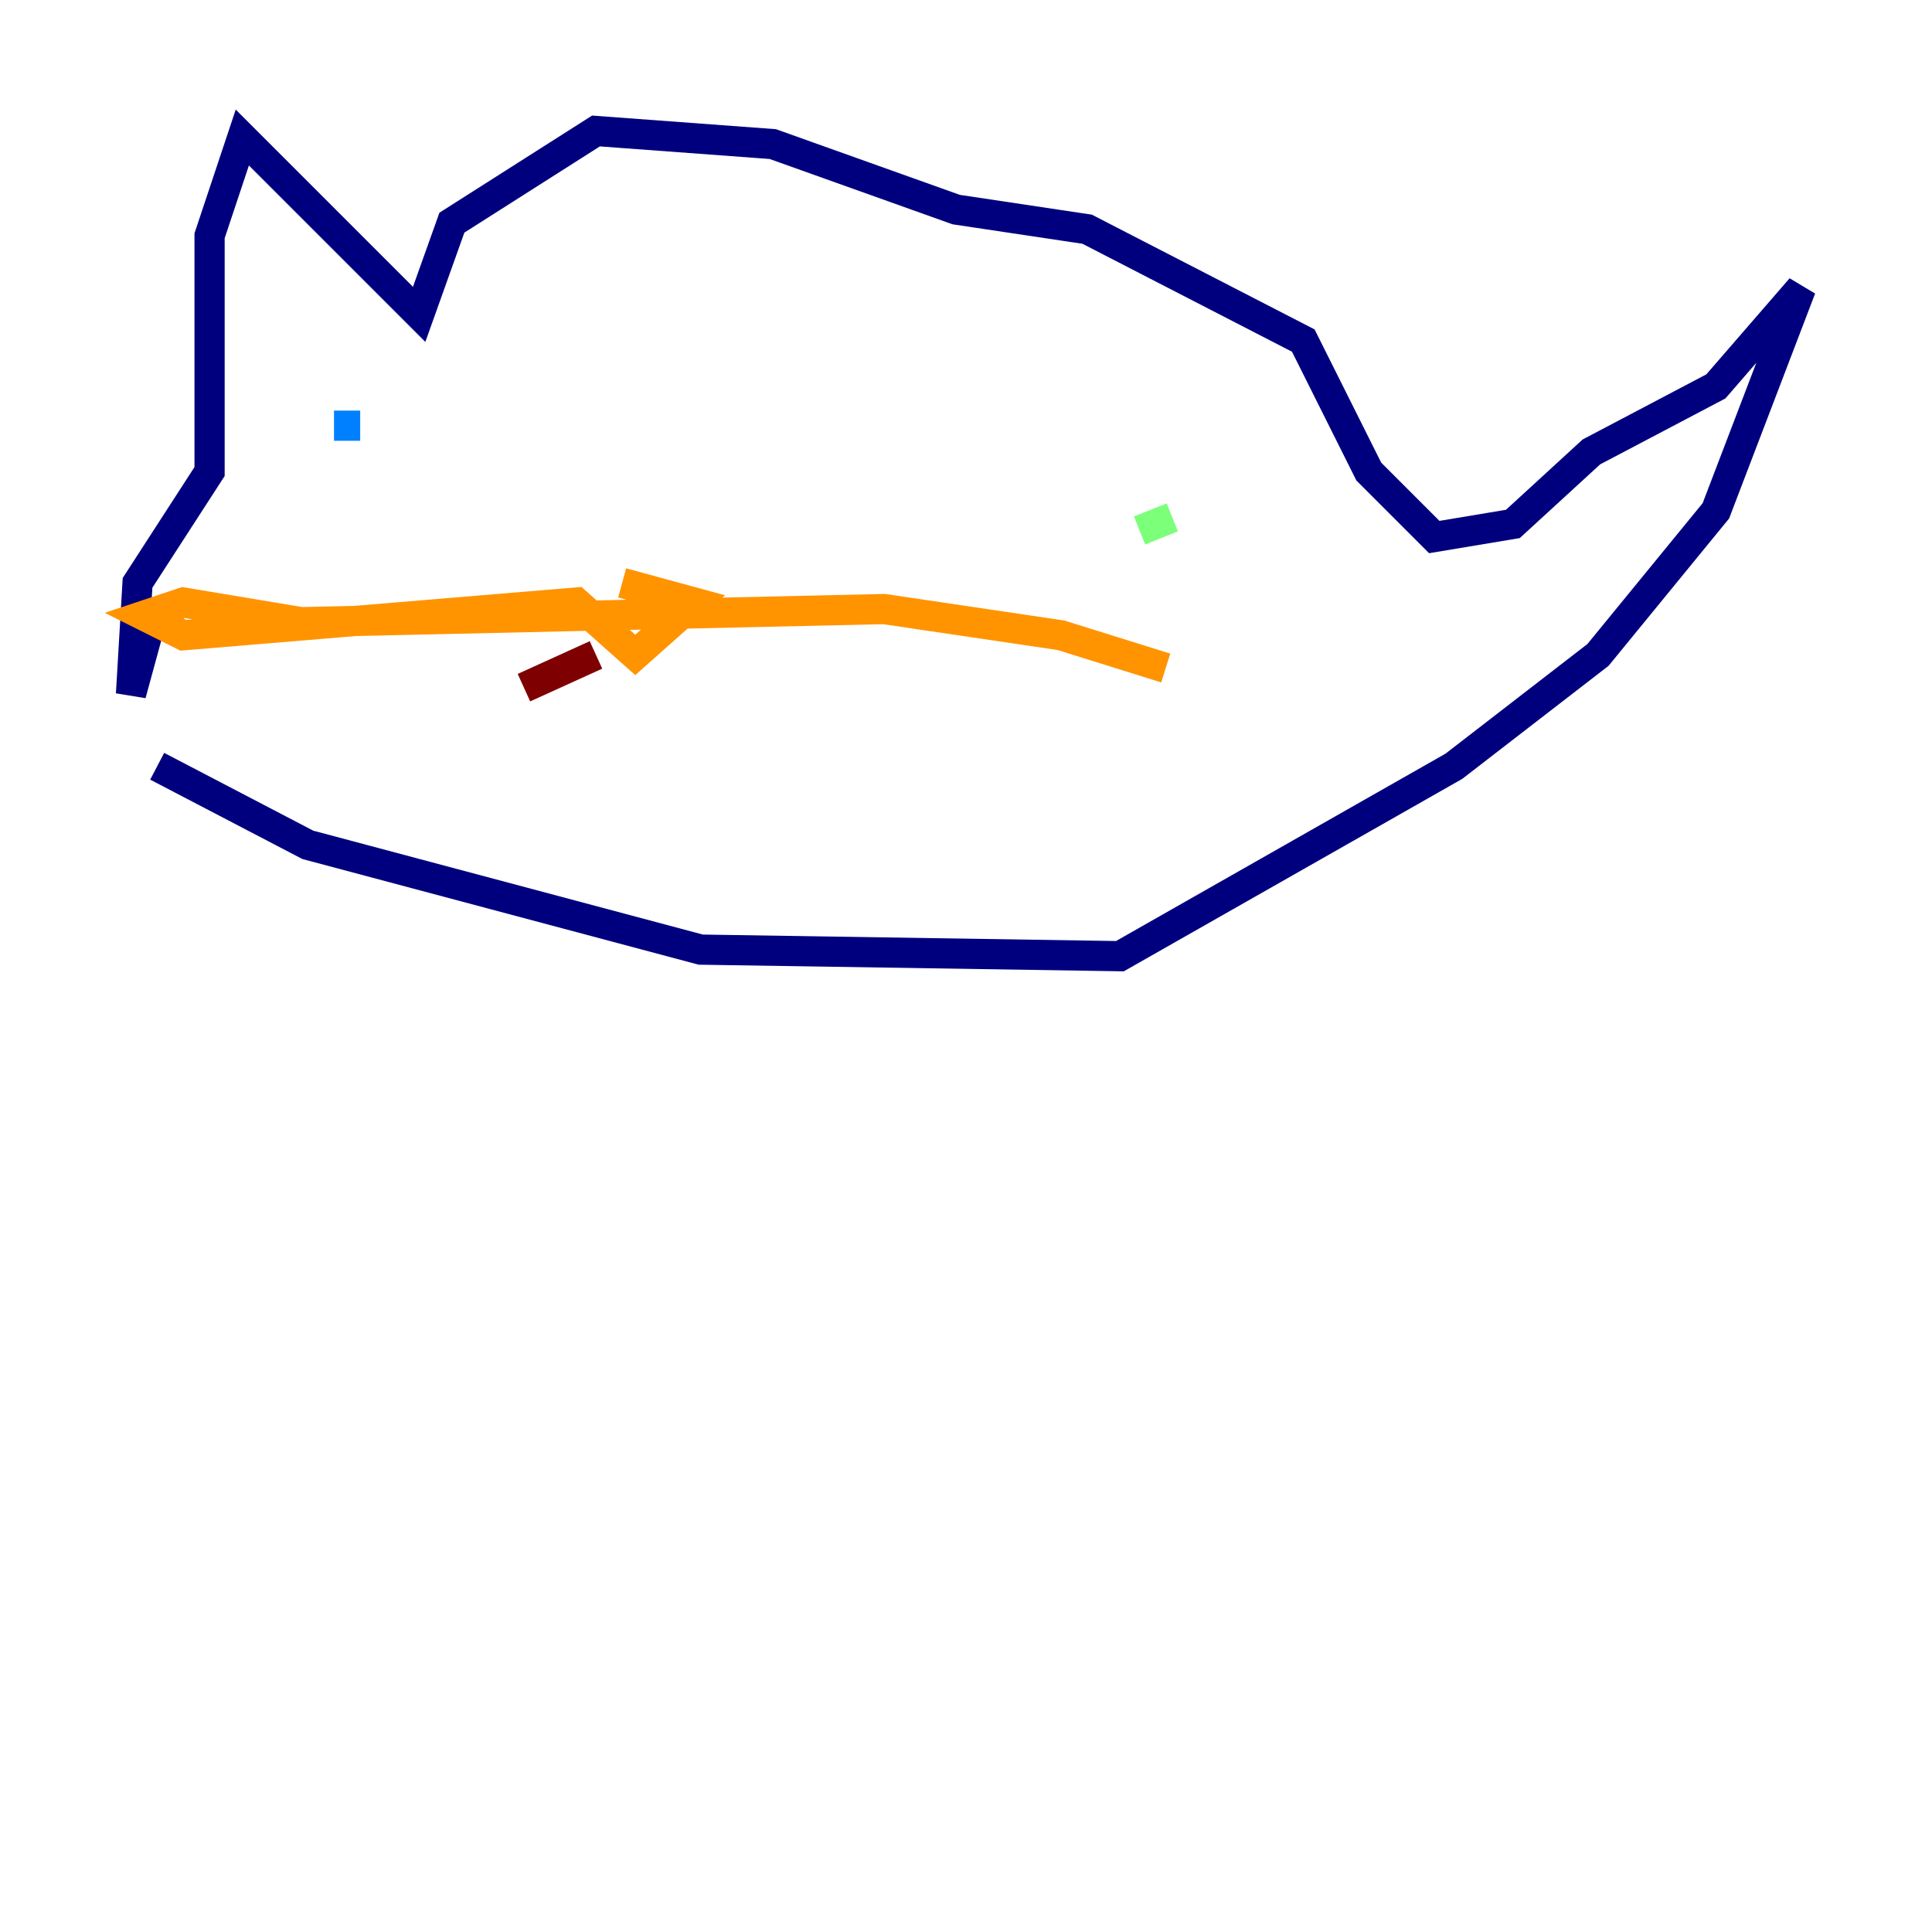 <?xml version="1.0" encoding="utf-8" ?>
<svg baseProfile="tiny" height="128" version="1.2" viewBox="0,0,128,128" width="128" xmlns="http://www.w3.org/2000/svg" xmlns:ev="http://www.w3.org/2001/xml-events" xmlns:xlink="http://www.w3.org/1999/xlink"><defs /><polyline fill="none" points="10.414,50.766 20.393,55.973 46.427,62.915 74.197,63.349 96.325,50.766 105.871,43.39 113.681,33.844 119.322,19.091 113.681,25.6 105.437,29.939 100.231,34.712 95.024,35.58 90.685,31.241 86.346,22.563 72.027,15.186 63.349,13.885 51.2,9.546 39.485,8.678 29.939,14.752 27.77,20.827 16.054,9.112 13.885,15.62 13.885,31.241 9.112,38.617 8.678,45.993 9.98,41.22" stroke="#00007f" stroke-width="2" /><polyline fill="none" points="22.129,28.203 23.864,28.203" stroke="#0080ff" stroke-width="2" /><polyline fill="none" points="77.668,34.278 75.498,35.146" stroke="#7cff79" stroke-width="2" /><polyline fill="none" points="41.22,38.617 45.993,39.919 42.088,43.39 38.183,39.919 12.149,42.088 9.546,40.786 12.149,39.919 19.959,41.22 58.576,40.352 70.291,42.088 77.234,44.258" stroke="#ff9400" stroke-width="2" /><polyline fill="none" points="39.485,43.39 34.712,45.559" stroke="#7f0000" stroke-width="2" /></svg>